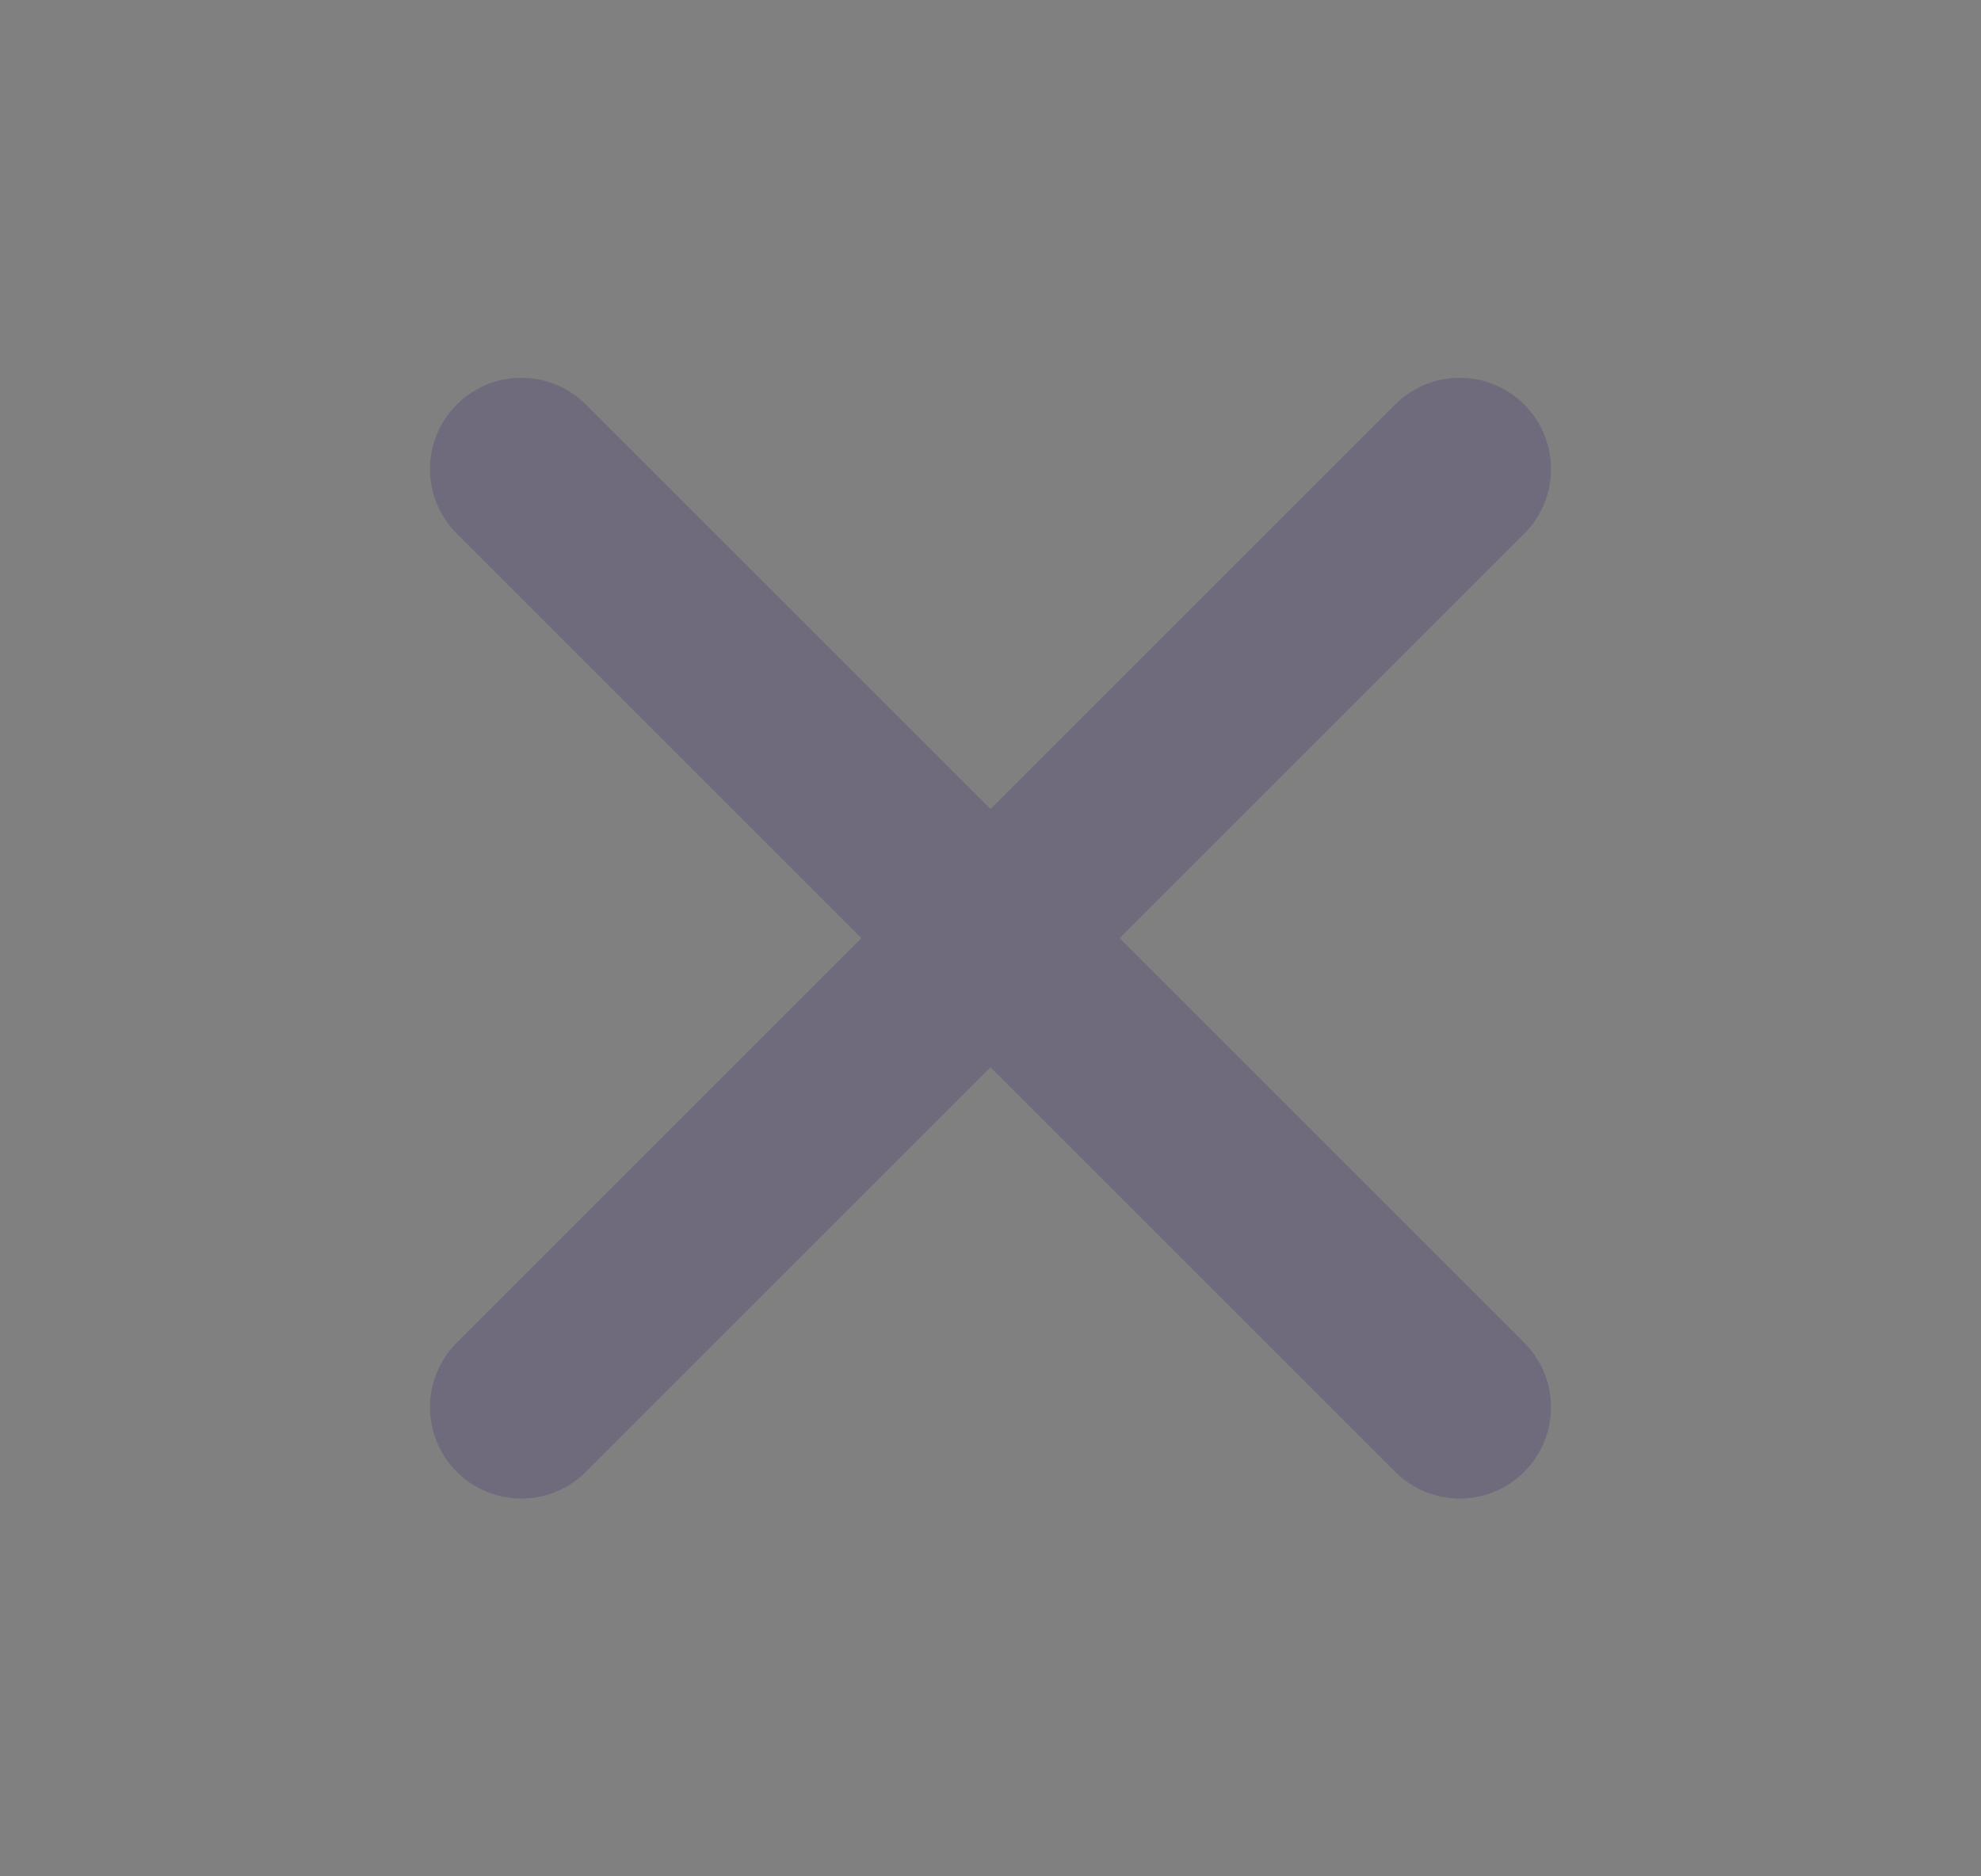 <svg viewBox="0 0 19 18" fill="none" xmlns="http://www.w3.org/2000/svg">
  <rect x="0" y="0" width="19" height="18" fill="#808080" stroke="none"/>
  <path d="m14 4.5-9 9" stroke="#4b465c" stroke-width="1.75" stroke-linecap="round" stroke-linejoin="round" />
  <path d="m14 4.5-9 9" stroke="#fff" stroke-opacity=".2" stroke-width="1.75" stroke-linecap="round"
    stroke-linejoin="round" />
  <path d="m5 4.5 9 9" stroke="#4b465c" stroke-width="1.75" stroke-linecap="round" stroke-linejoin="round" />
  <path d="m5 4.5 9 9" stroke="#fff" stroke-opacity=".2" stroke-width="1.75" stroke-linecap="round"
    stroke-linejoin="round" />
</svg>